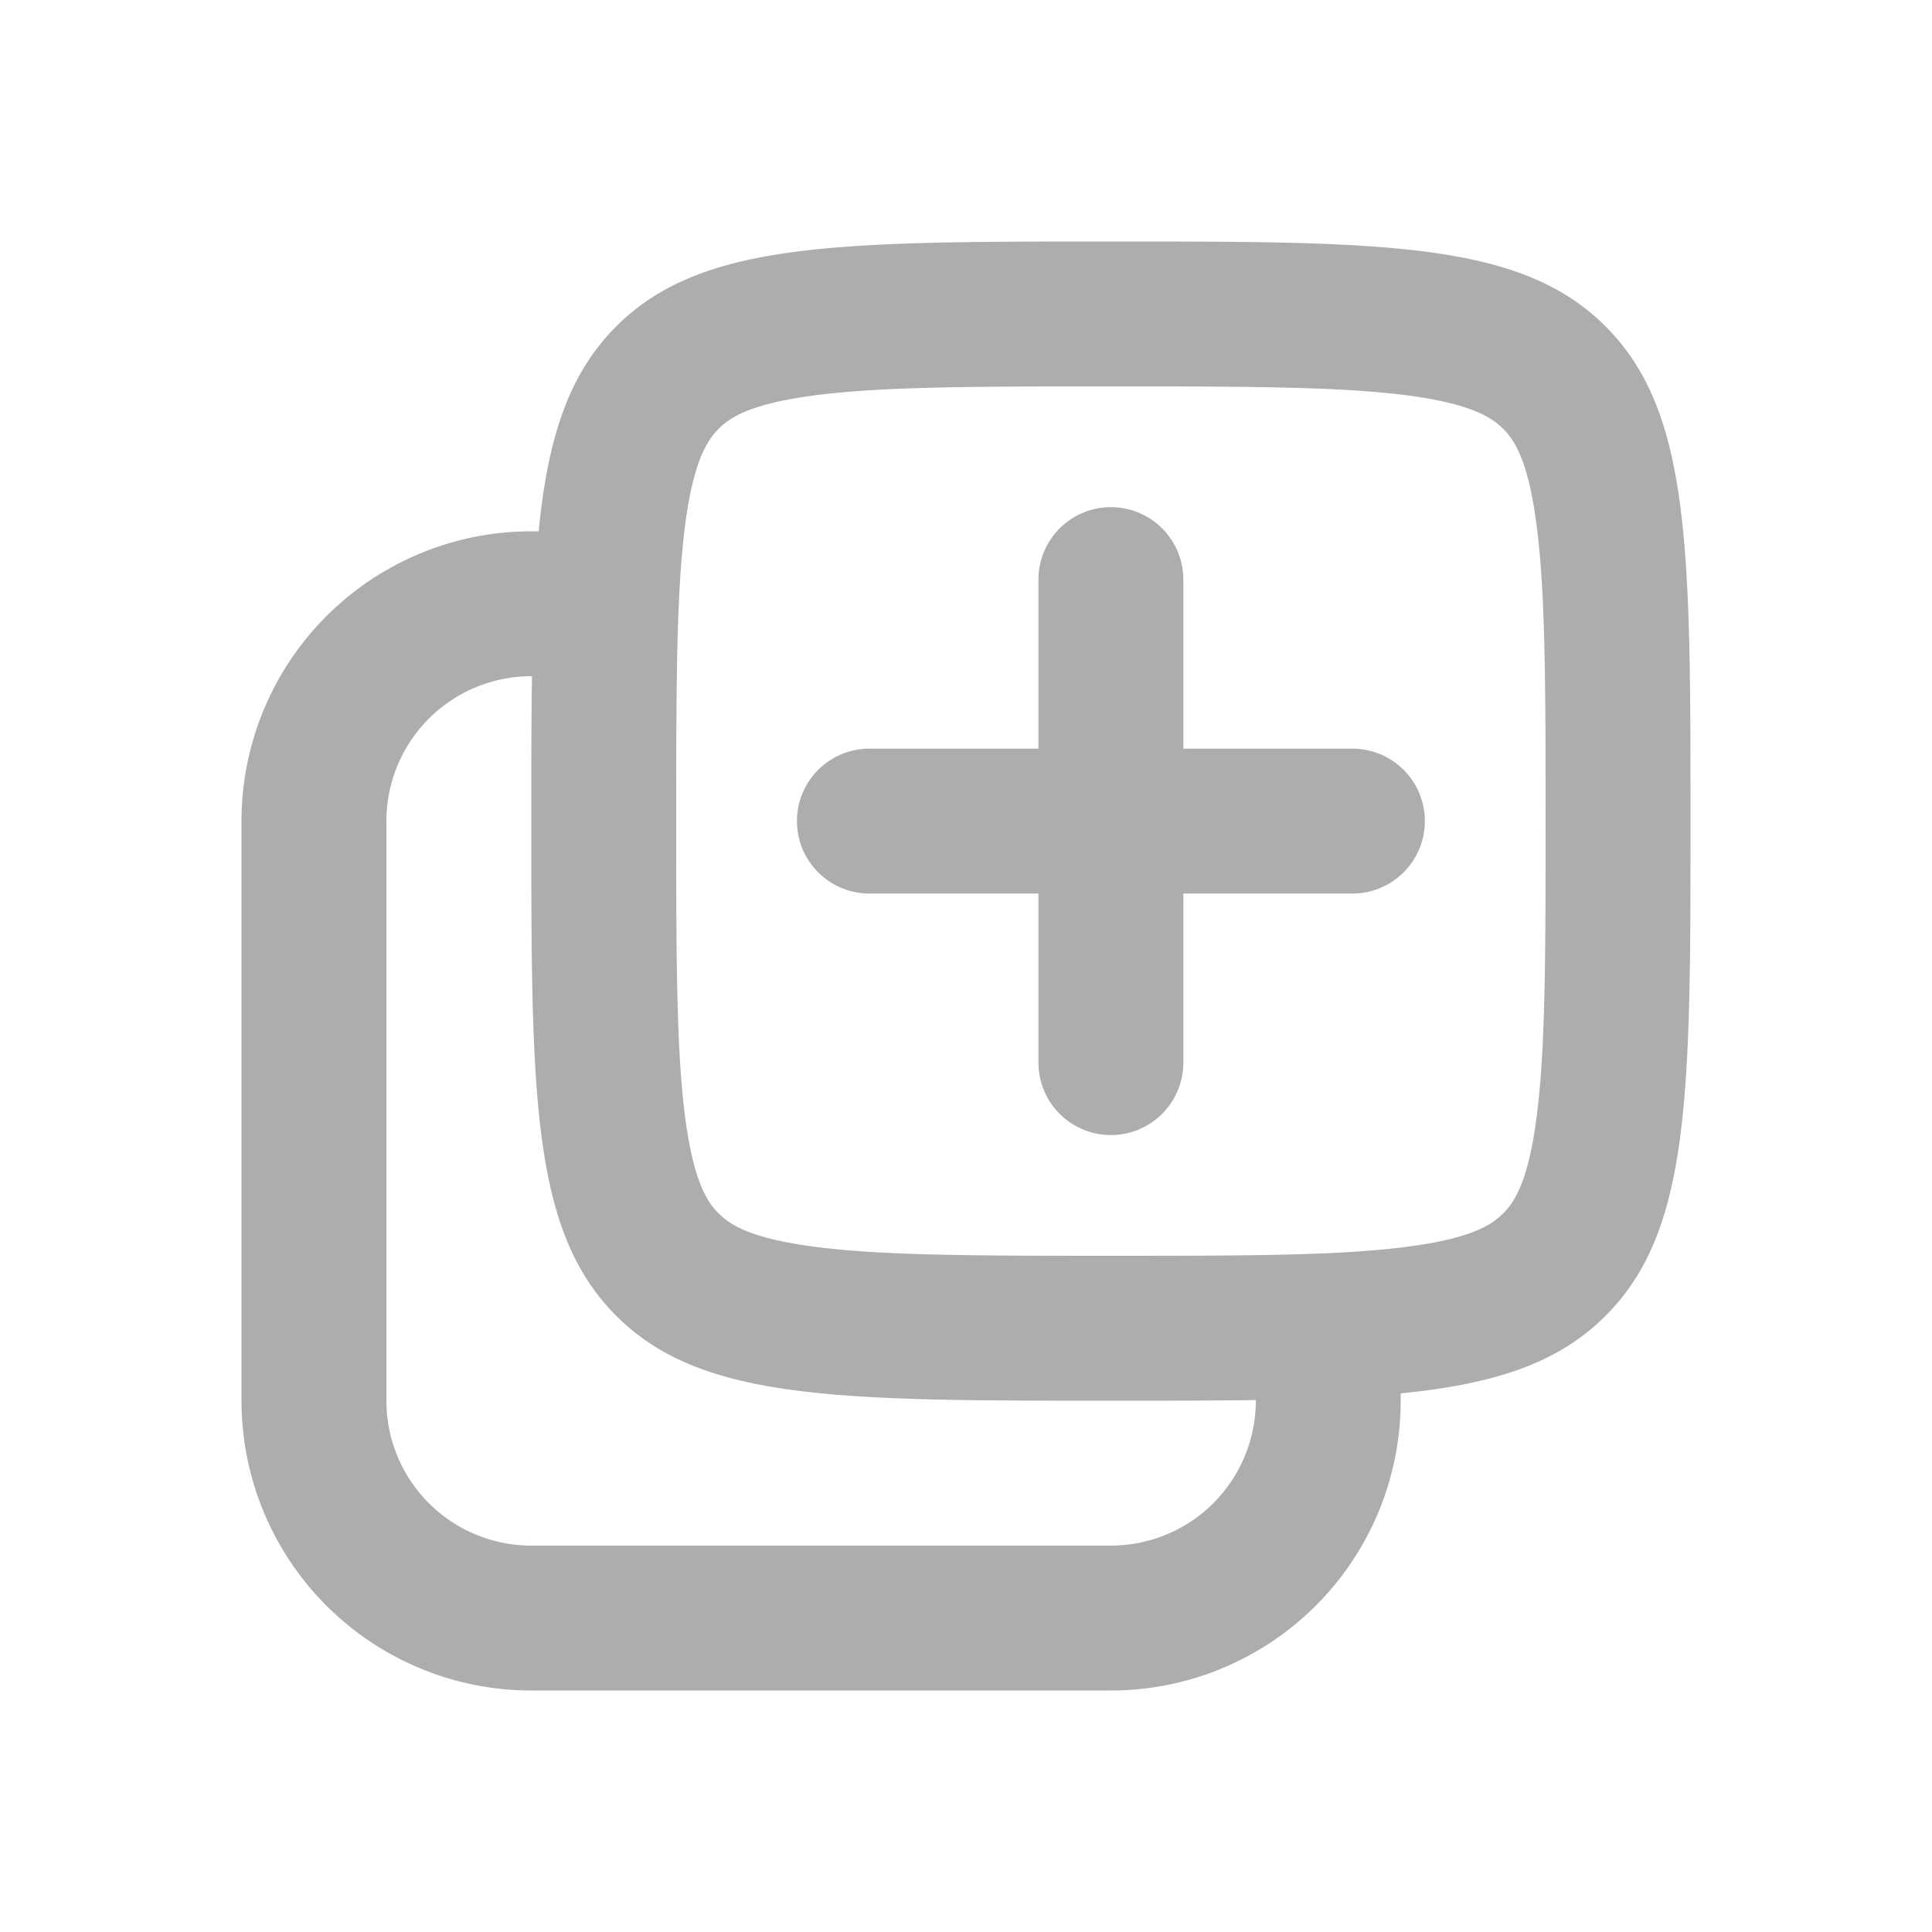 <svg viewBox="0 0 20 20" fill="currentColor" xmlns="http://www.w3.org/2000/svg"><path fill-rule="evenodd" clip-rule="evenodd" d="M11.5 13c-1.457 0-2.398-.003-3.092-.097-.65-.087-.854-.228-.969-.342-.114-.114-.255-.318-.343-.97C7.003 10.899 7 9.958 7 8.5c0-1.457.003-2.398.096-3.092.088-.65.23-.854.343-.969.115-.114.318-.255.97-.343C9.101 4.003 10.042 4 11.5 4c1.457 0 2.398.003 3.092.096.65.088.854.23.969.343.114.115.255.318.342.97.094.693.097 1.634.097 3.091 0 1.457-.003 2.398-.097 3.092-.087.65-.228.854-.342.969-.114.114-.318.255-.97.342-.693.094-1.634.097-3.091.097zM5.576 5.5c.096-.975.313-1.631.803-2.121C7.257 2.5 8.672 2.5 11.5 2.5c2.828 0 4.243 0 5.121.879.879.878.879 2.293.879 5.121 0 2.828 0 4.243-.879 5.121-.49.49-1.146.707-2.121.803v.076a3 3 0 0 1-3 3h-6a3 3 0 0 1-3-3v-6a3 3 0 0 1 3-3h.076zM5.506 7H5.5A1.5 1.5 0 0 0 4 8.5v6A1.5 1.5 0 0 0 5.5 16h6a1.5 1.5 0 0 0 1.5-1.5v-.007c-.45.007-.948.007-1.5.007-2.828 0-4.243 0-5.121-.879C5.5 12.743 5.5 11.328 5.5 8.5c0-.552 0-1.05.007-1.5zM9 7.75a.75.75 0 0 0 0 1.5h1.75V11a.75.75 0 0 0 1.5 0V9.25H14a.75.75 0 0 0 0-1.5h-1.75V6a.75.75 0 0 0-1.5 0v1.75H9z" fill="#acadae"></path></svg>
